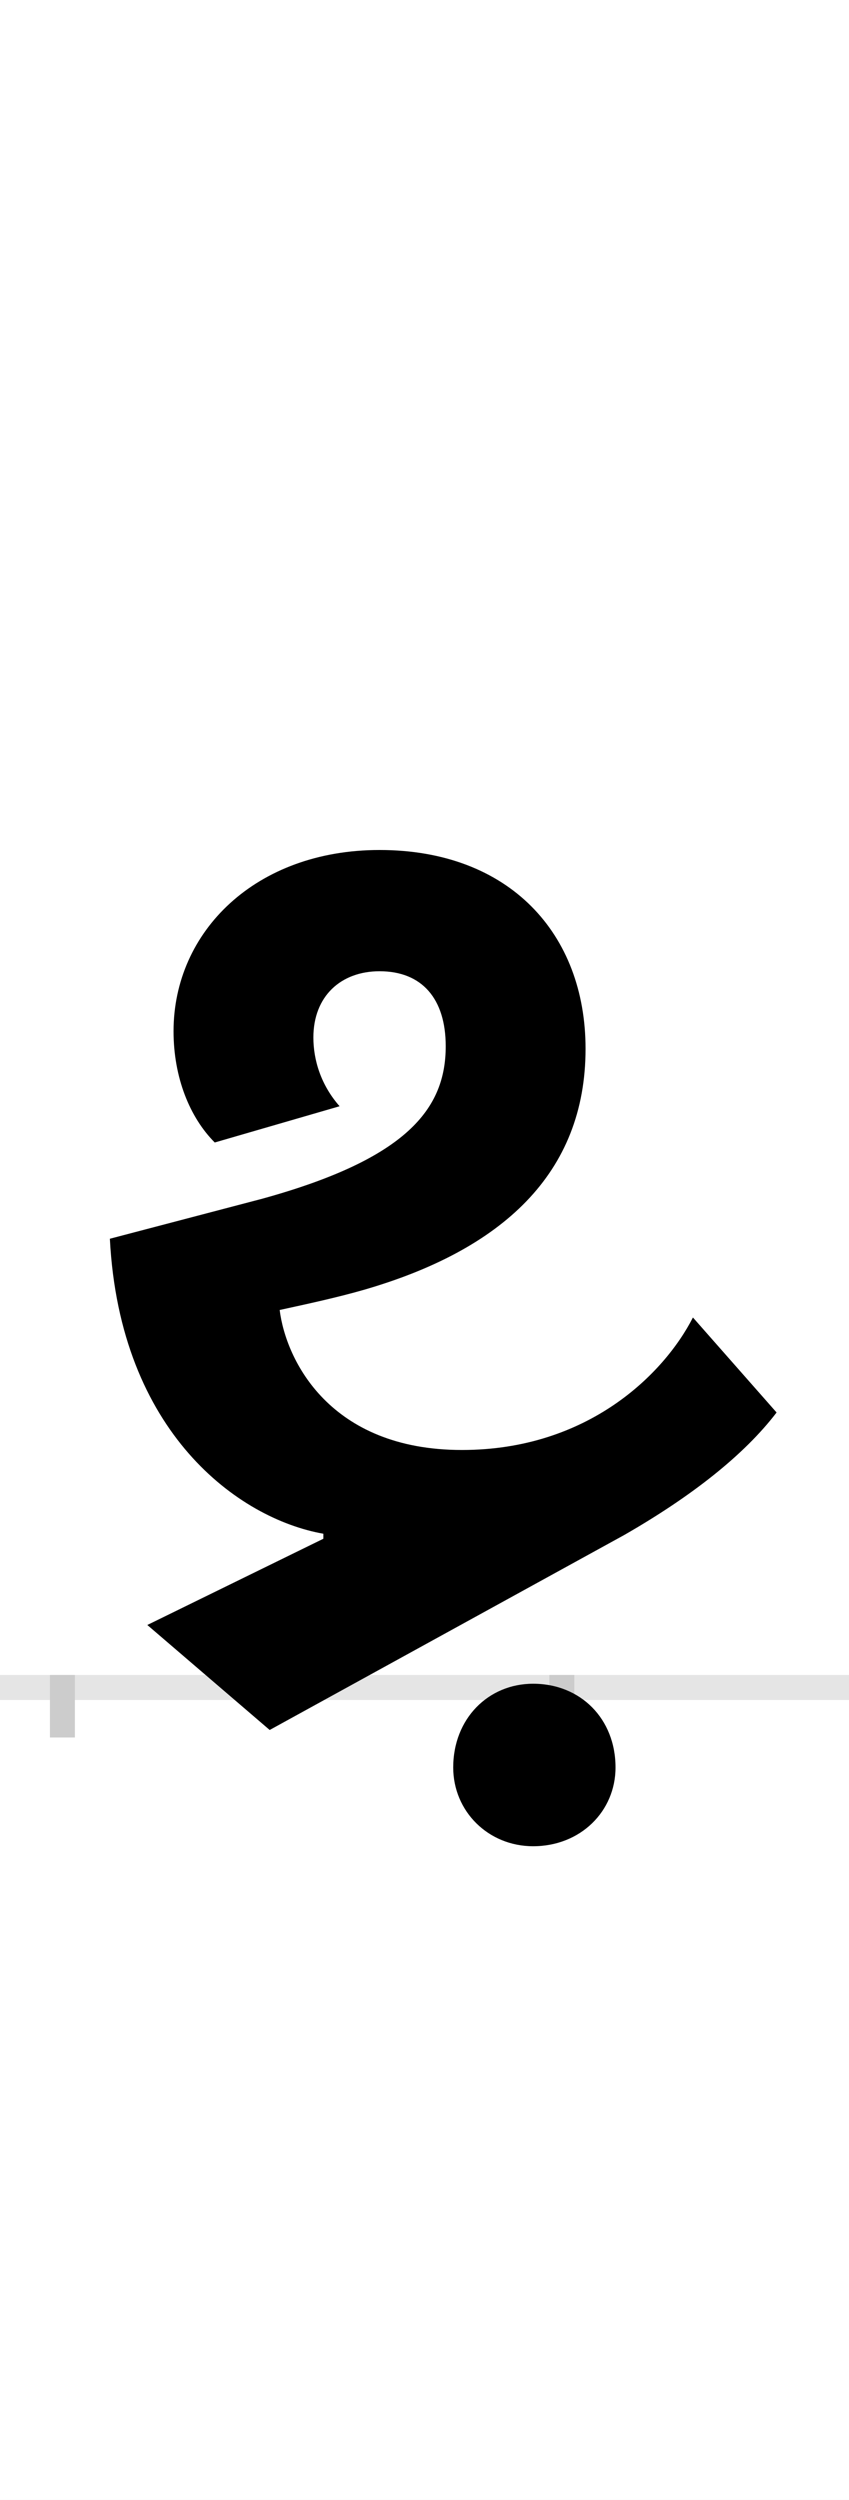<?xml version="1.0" encoding="UTF-8"?>
<svg height="200.0" version="1.1" width="68.0" xmlns="http://www.w3.org/2000/svg" xmlns:xlink="http://www.w3.org/1999/xlink">
 <rect width="100%" height="100%" fill="#808080" stroke="none"/>
 <path d="M0,0 l68,0 l0,200 l-68,0 Z M0,0" fill="rgb(255,255,255)" transform="matrix(1,0,0,-1,0.0,200.0)"/>
 <path d="M0,0 l68,0" fill="none" stroke="rgb(229,229,229)" stroke-width="2" transform="matrix(1,0,0,-1,0.0,135.0)"/>
 <path d="M0,1 l0,-5" fill="none" stroke="rgb(204,204,204)" stroke-width="2" transform="matrix(1,0,0,-1,5.0,135.0)"/>
 <path d="M0,1 l0,-5" fill="none" stroke="rgb(204,204,204)" stroke-width="2" transform="matrix(1,0,0,-1,45.0,135.0)"/>
 <path d="M505,296 c-23,-45,-84,-106,-185,-106 c-106,0,-141,72,-146,112 c23,5,46,10,67,16 c111,32,178,93,178,193 c0,92,-61,159,-165,159 c-99,0,-165,-65,-165,-145 c0,-37,13,-69,33,-89 l100,29 c-15,17,-21,37,-21,55 c0,33,22,53,53,53 c34,0,53,-22,53,-60 c0,-50,-31,-90,-147,-122 l-122,-32 c8,-155,103,-224,171,-236 l0,-4 l-141,-69 l98,-84 l284,156 c54,31,96,64,122,98 Z M313,-64 c0,-35,28,-63,64,-63 c38,0,66,28,66,63 c0,39,-28,67,-66,67 c-36,0,-64,-28,-64,-67 Z M313,-64" fill="rgb(0,0,0)" transform="matrix(0.1,0.0,0.0,-0.1,5.0,135.0)"/>
</svg>